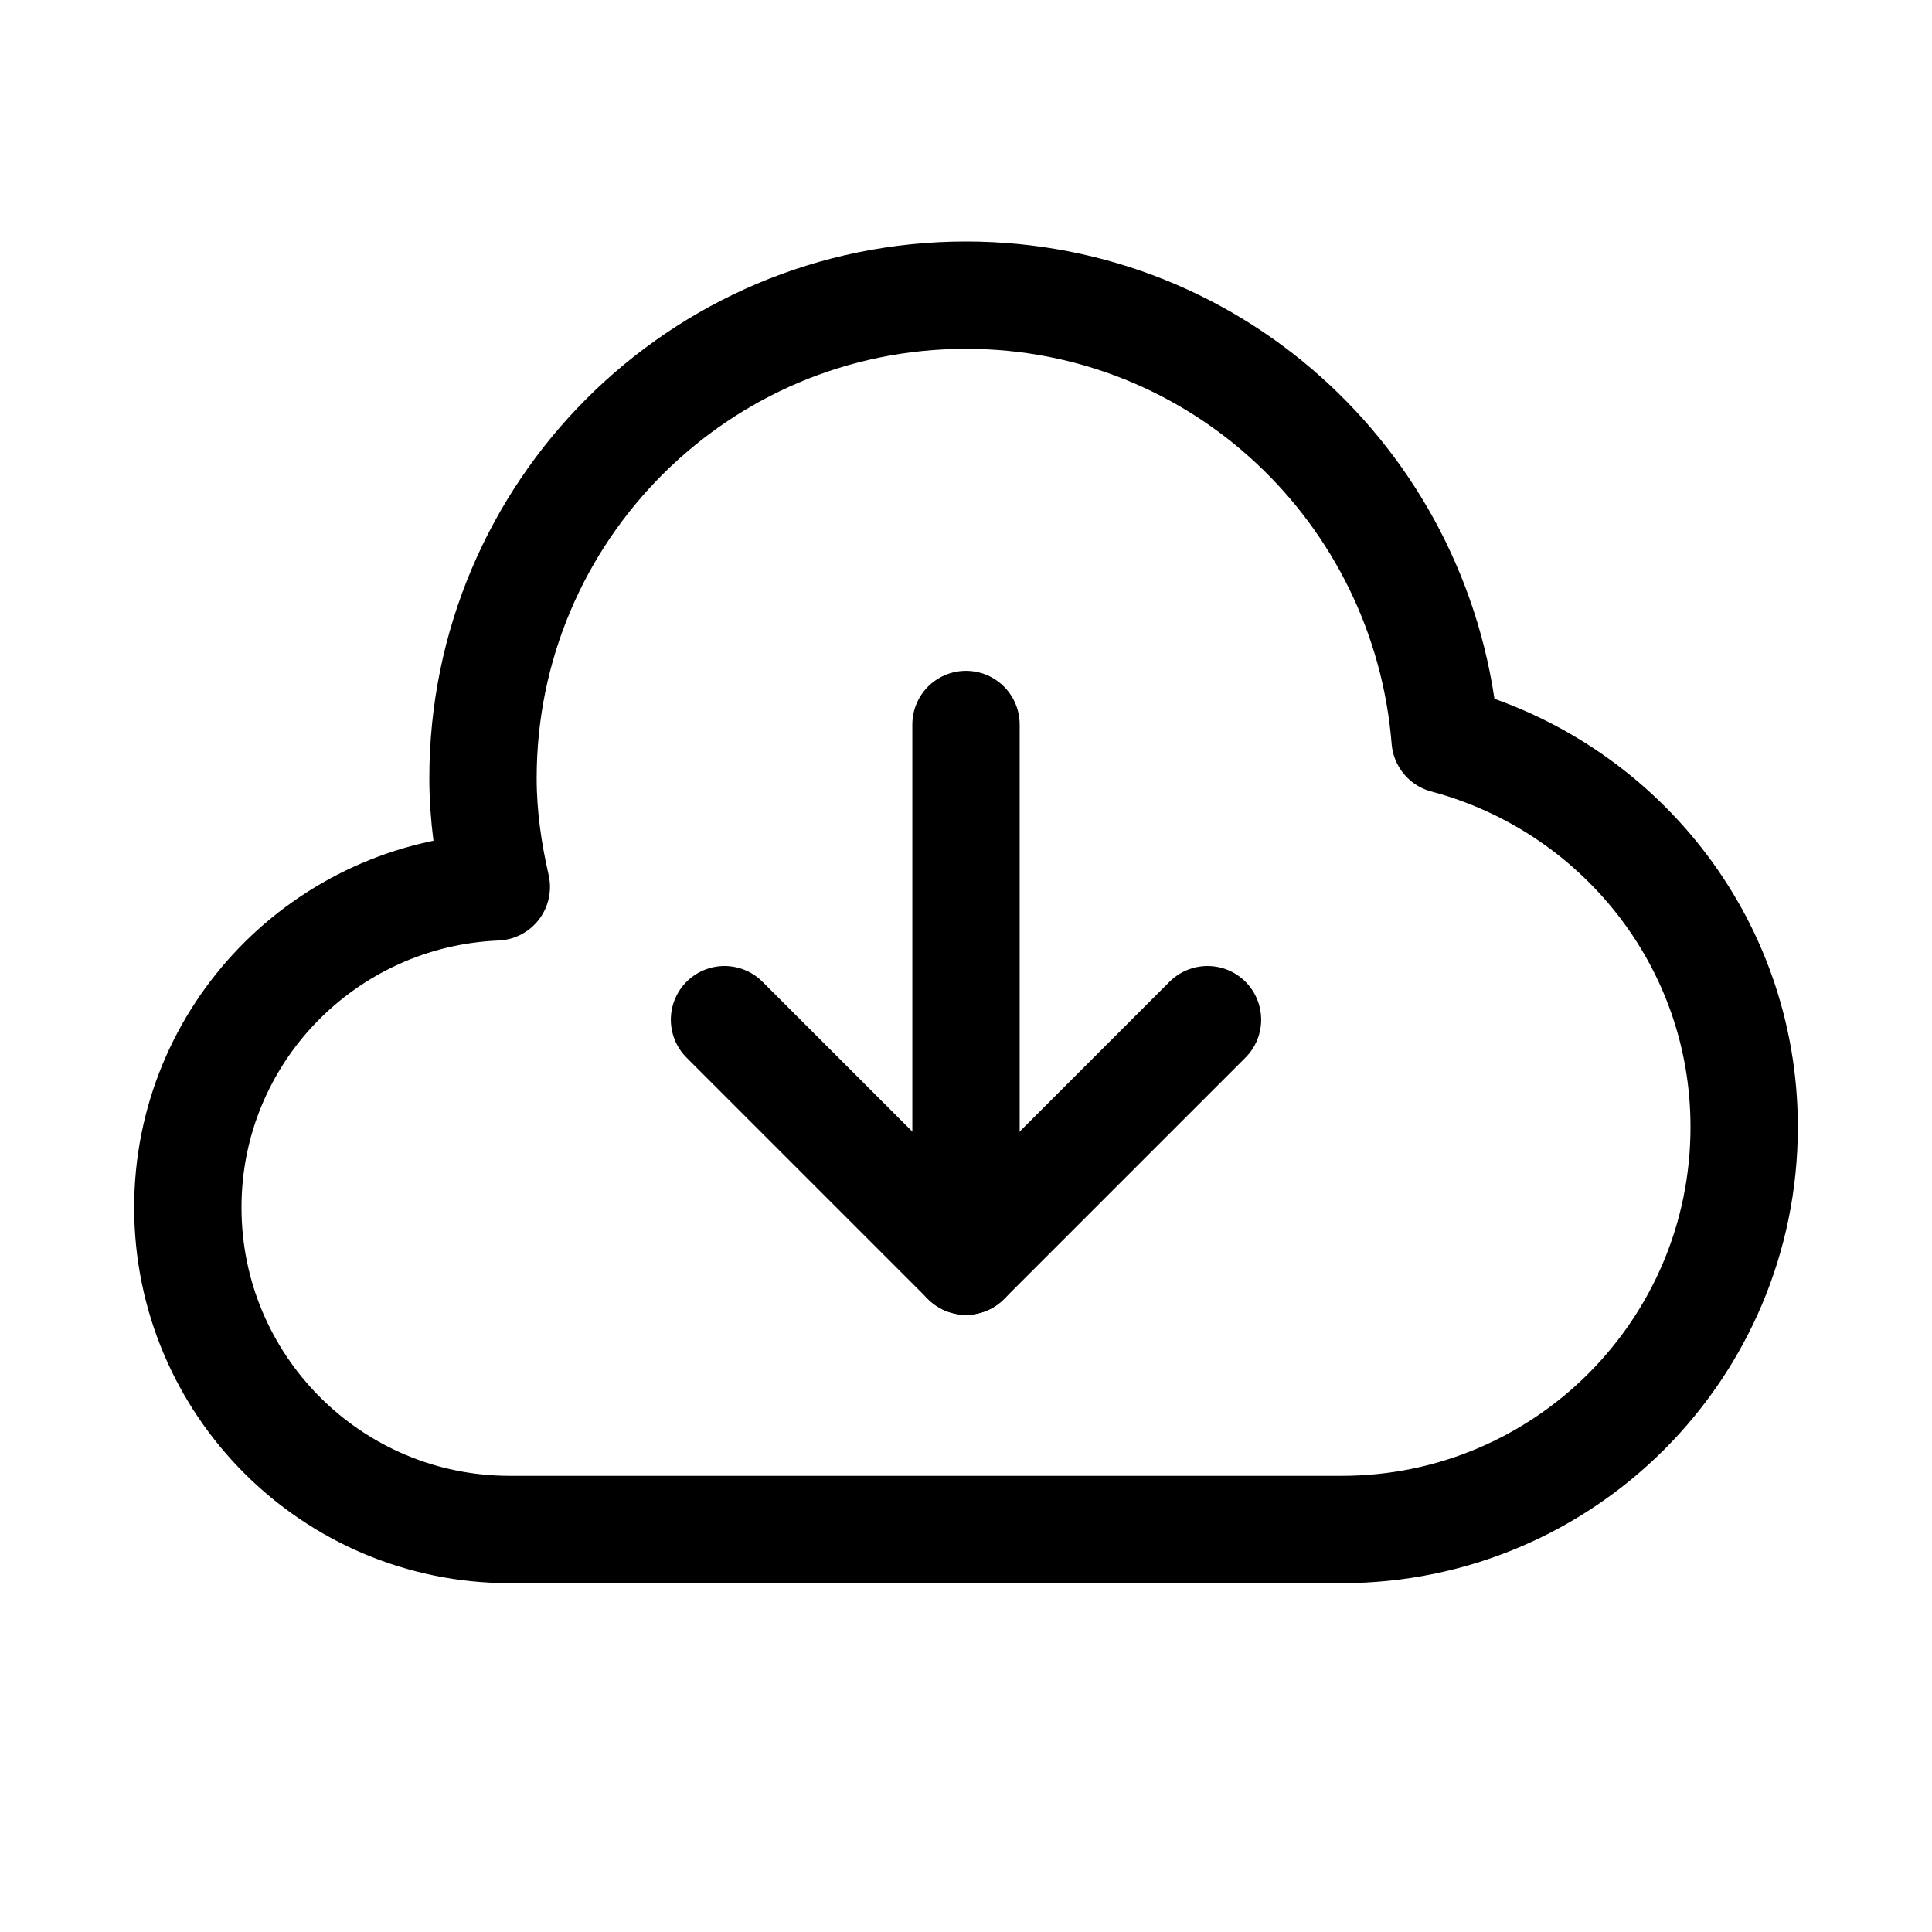 <svg xmlns="http://www.w3.org/2000/svg" height="18" width="18" viewBox="0 0 18 18"><title>cloud download</title><g fill="none" stroke="currentColor" class="nc-icon-wrapper"><path d="M13.464,6.891c-.186-2.314-2.102-4.141-4.464-4.141-2.485,0-4.5,2.015-4.5,4.5,0,.35,.049,.686,.124,1.013-1.597,.067-2.874,1.374-2.874,2.987,0,1.657,1.343,3,3,3h7.75c2.071,0,3.75-1.679,3.75-3.75,0-1.736-1.185-3.182-2.786-3.609Z" stroke-linecap="round" stroke-linejoin="round"></path><polyline points="11.25 9.5 9 11.75 6.75 9.5" stroke-linecap="round" stroke-linejoin="round" stroke="currentColor"></polyline><line x1="9" y1="11.75" x2="9" y2="6.75" stroke-linecap="round" stroke-linejoin="round" stroke="currentColor"></line></g></svg>